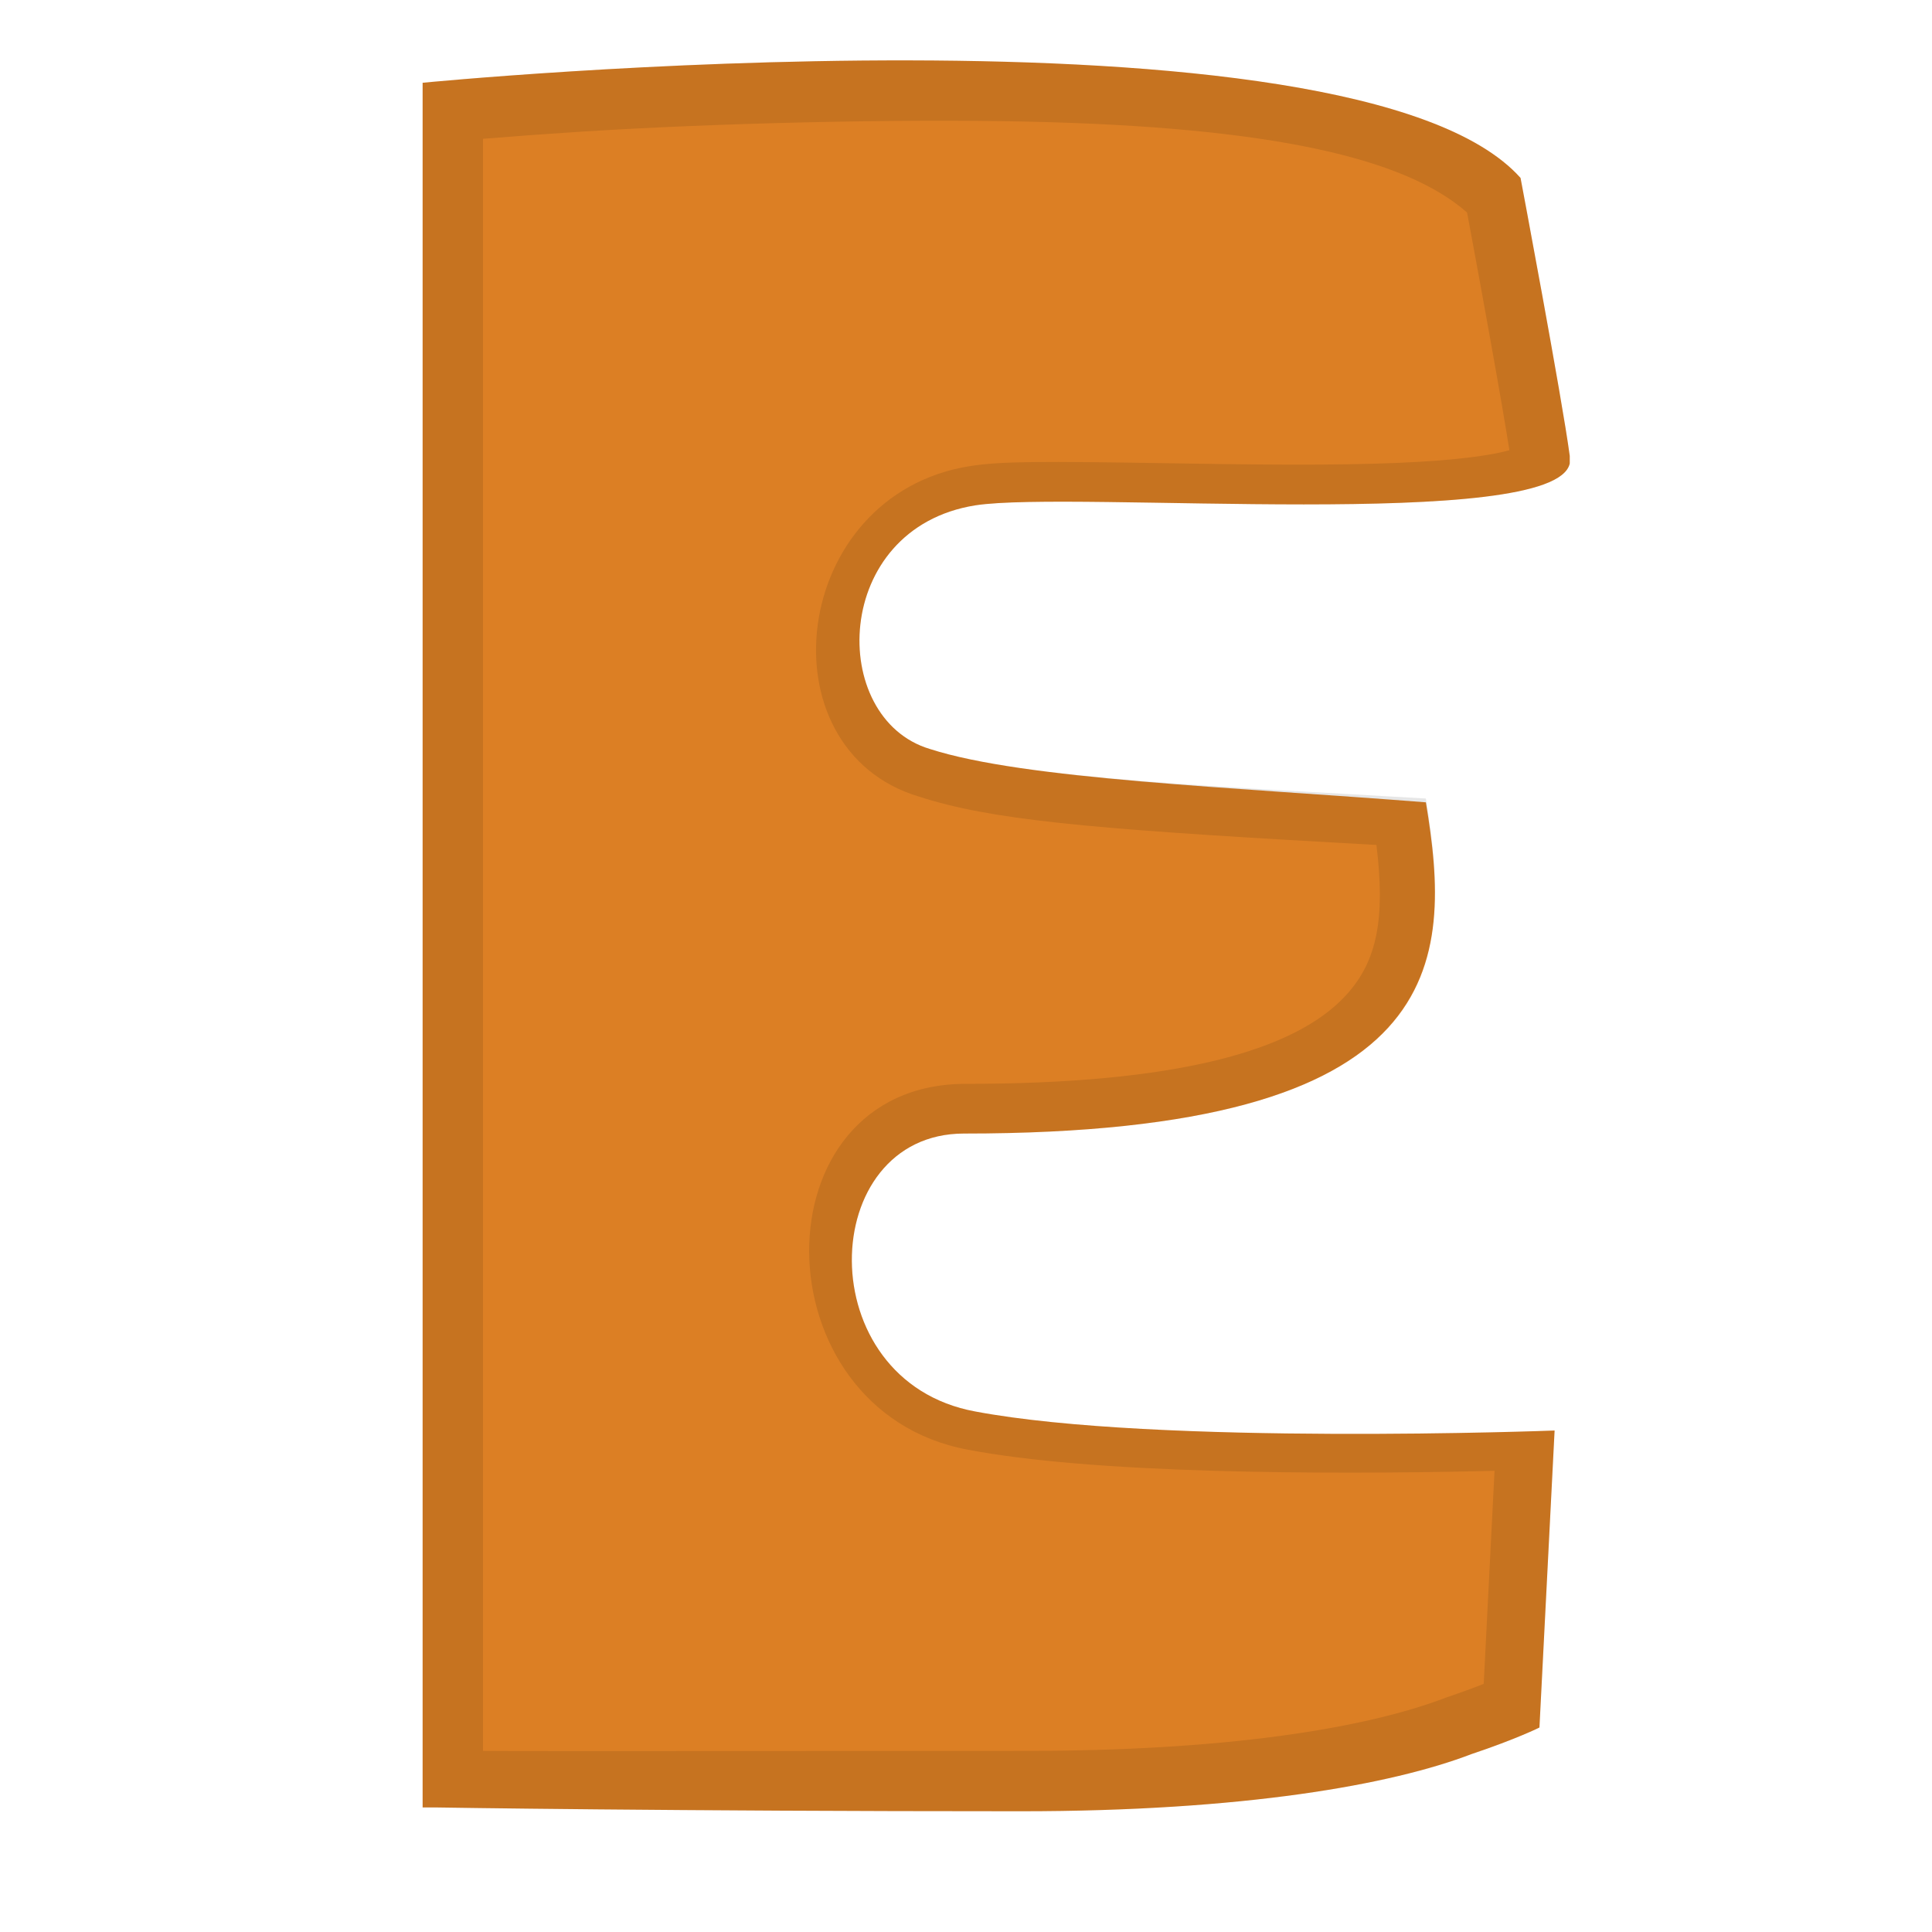 <?xml version="1.0" encoding="UTF-8" standalone="no"?>
<svg width="32px" height="32px" viewBox="0 0 32 32" version="1.1" xmlns="http://www.w3.org/2000/svg" xmlns:xlink="http://www.w3.org/1999/xlink">
    <!-- Generator: Sketch 49.3 (51167) - http://www.bohemiancoding.com/sketch -->
    <title>ProjectOpen</title>
    <desc>Created with Sketch.</desc>
    <defs></defs>
    <g stroke="none" stroke-width="1" fill="none" fill-rule="evenodd">
        <path d="M25.185,2.947 C22.426,-0.143 7,1.371 7,1.371 L7,29.937 L7.251,29.937 C7.251,29.937 11.076,30 16.908,30 C20.607,30 23.053,29.559 24.37,29.054 C25.122,28.802 25.498,28.613 25.498,28.613 L25.749,23.694 C25.749,23.694 19.165,23.946 16.155,23.379 C13.396,22.874 13.521,18.775 15.967,18.775 C24.056,18.775 24.056,15.938 23.617,13.289 C20.419,13.037 16.97,12.911 15.403,12.406 C13.71,11.902 13.772,8.749 16.155,8.37 C17.785,8.118 25.749,8.812 26,7.677 L26,7.551 C25.875,6.605 25.185,2.947 25.185,2.947 Z" fill="#DC7F24"></path>
        <path d="M24.647,24.364 C23.161,24.399 21.598,24.404 20.133,24.362 C18.426,24.312 17.03,24.201 16.039,24.013 C12.55,23.372 12.511,17.952 15.995,17.952 C19.469,17.952 21.447,17.412 22.296,16.482 C22.816,15.914 22.945,15.202 22.798,13.995 C22.658,13.987 22.505,13.978 22.328,13.968 C22.208,13.962 22.208,13.962 22.089,13.955 C17.978,13.724 16.398,13.575 15.22,13.194 C12.609,12.412 13.084,8.196 16.06,7.721 C16.582,7.639 17.21,7.638 19.441,7.674 C20.082,7.685 20.458,7.69 20.865,7.693 C22.292,7.705 23.331,7.68 24.113,7.602 C24.492,7.564 24.792,7.515 25,7.457 C24.937,7.055 24.83,6.434 24.69,5.655 C24.677,5.58 24.677,5.58 24.663,5.505 C24.574,5.01 24.479,4.488 24.383,3.971 C24.351,3.796 24.322,3.644 24.299,3.52 C23.278,2.62 21.065,2.102 17,2.014 C14.867,1.968 11.883,2.037 9.625,2.181 C9.034,2.219 8.489,2.259 8,2.299 L8,29 C8.53,29.007 14.505,29 17,29 C20.188,29 22.554,28.655 23.971,28.11 C24.198,28.033 24.399,27.96 24.575,27.89 L24.754,24.361 C24.719,24.362 24.683,24.363 24.647,24.364 Z M25.185,2.947 C25.185,2.947 25.875,6.605 26,7.551 L26,7.677 C25.749,8.812 17.785,8.118 16.155,8.37 C13.772,8.749 13.71,11.902 15.403,12.406 C16.97,12.911 20.419,13.037 23.617,13.226 C24.056,15.938 24.056,18.775 15.967,18.775 C13.521,18.775 13.396,22.874 16.155,23.379 C19.165,23.946 25.749,23.694 25.749,23.694 L25.498,28.613 C25.498,28.613 25.122,28.802 24.37,29.054 C23.053,29.559 20.607,30 16.908,30 C11.076,30 7,29.937 7,29.937 L7,1.371 C7,1.371 22.426,-0.143 25.185,2.947 Z" fill="#000000" fill-rule="nonzero" opacity="0.1"></path>
    </g>
</svg>